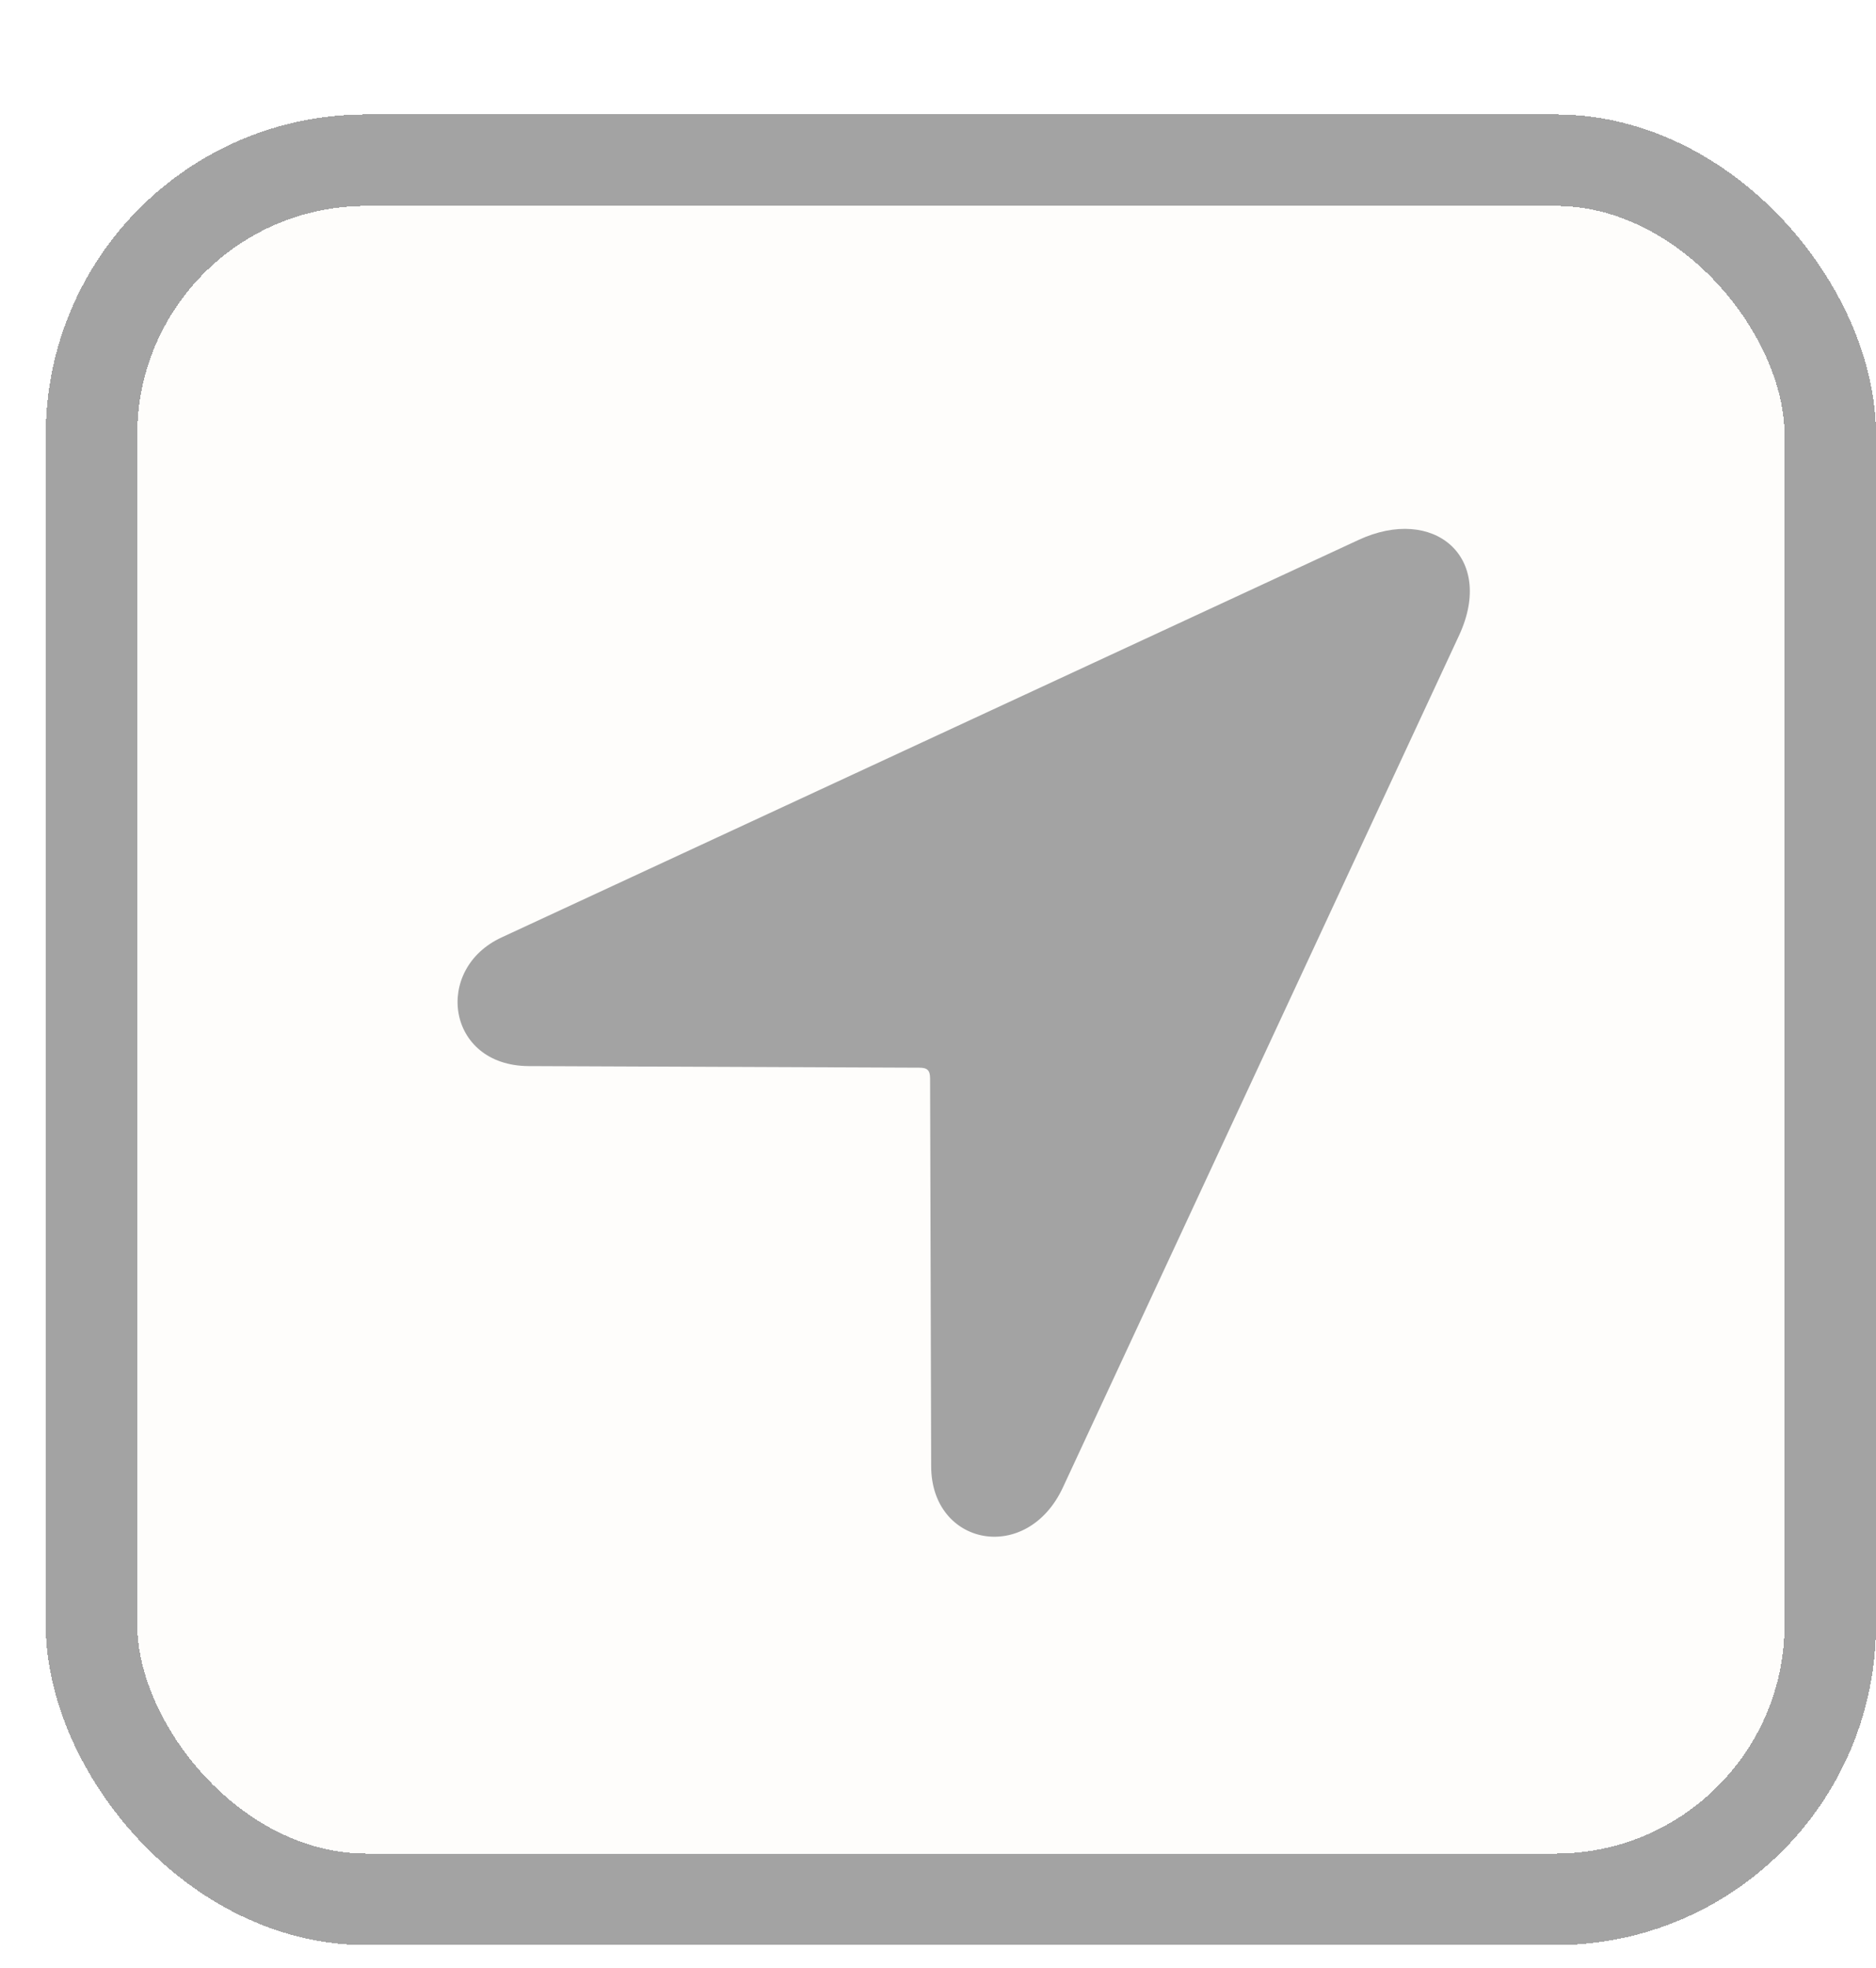 <svg width="41" height="43" viewBox="0 0 41 43" fill="none" xmlns="http://www.w3.org/2000/svg">
<g filter="url(#filter0_d_1173_4345)">
<rect y="0.5" width="40" height="40" rx="7" fill="#FEFDFB" shape-rendering="crispEdges"/>
<rect x="1" y="1.5" width="38" height="38" rx="6" stroke="#A3A3A3" stroke-width="2" shape-rendering="crispEdges"/>
<g clip-path="url(#clip0_1173_4345)">
<path d="M10.55 21.294L19.093 21.329C19.268 21.329 19.327 21.388 19.327 21.564L19.351 30.037C19.351 31.783 21.448 32.193 22.233 30.494L30.893 11.873C31.679 10.162 30.331 9.037 28.69 9.798L9.964 18.482C8.464 19.173 8.757 21.283 10.55 21.294Z" fill="#A3A3A3"/>
</g>
</g>
<defs>
<filter id="filter0_d_1173_4345" x="0" y="0.5" width="41" height="42" filterUnits="userSpaceOnUse" color-interpolation-filters="sRGB">
<feFlood flood-opacity="0" result="BackgroundImageFix"/>
<feColorMatrix in="SourceAlpha" type="matrix" values="0 0 0 0 0 0 0 0 0 0 0 0 0 0 0 0 0 0 127 0" result="hardAlpha"/>
<feOffset dx="1" dy="2"/>
<feComposite in2="hardAlpha" operator="out"/>
<feColorMatrix type="matrix" values="0 0 0 0 0.639 0 0 0 0 0.639 0 0 0 0 0.639 0 0 0 1 0"/>
<feBlend mode="normal" in2="BackgroundImageFix" result="effect1_dropShadow_1173_4345"/>
<feBlend mode="normal" in="SourceGraphic" in2="effect1_dropShadow_1173_4345" result="shape"/>
</filter>
<clipPath id="clip0_1173_4345">
<rect width="22.123" height="22.078" fill="white" transform="translate(9 9.5)"/>
</clipPath>
</defs>
</svg>
